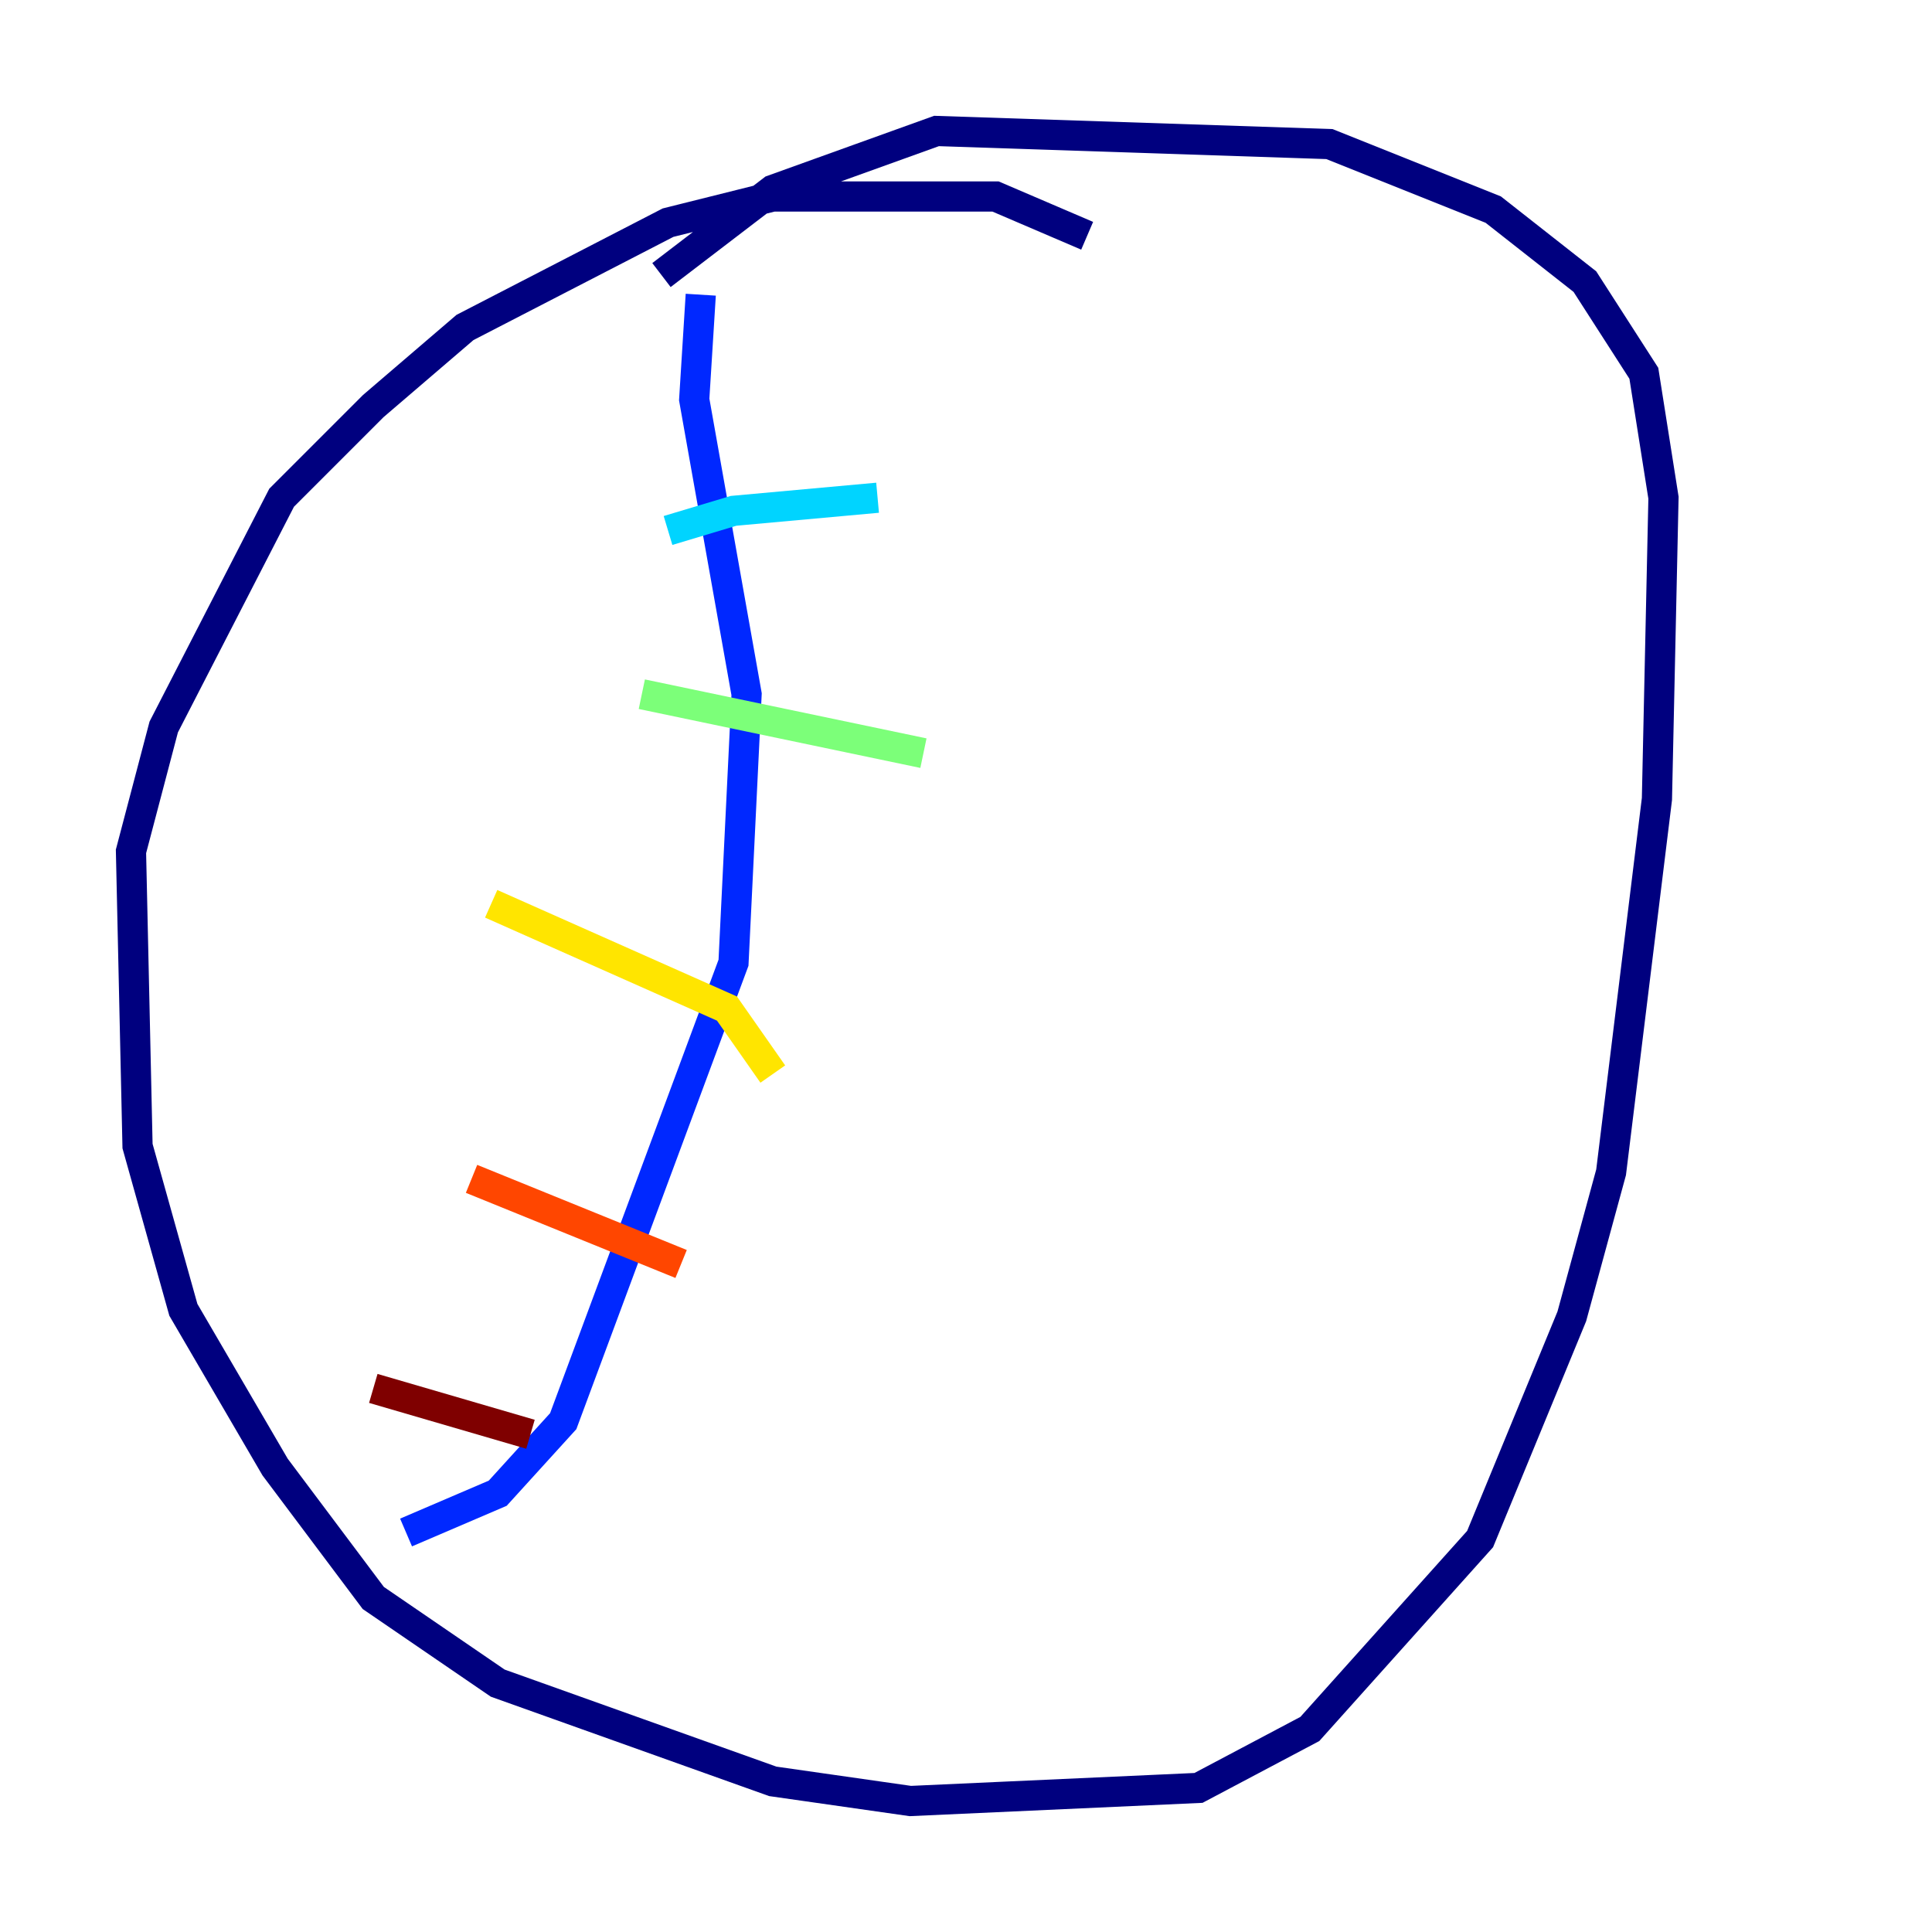 <?xml version="1.0" encoding="utf-8" ?>
<svg baseProfile="tiny" height="128" version="1.2" viewBox="0,0,128,128" width="128" xmlns="http://www.w3.org/2000/svg" xmlns:ev="http://www.w3.org/2001/xml-events" xmlns:xlink="http://www.w3.org/1999/xlink"><defs /><polyline fill="none" points="72.027,15.62 65.953,13.017 51.2,13.017 44.258,14.752 30.807,21.695 24.732,26.902 18.658,32.976 10.848,48.163 8.678,56.407 9.112,75.932 12.149,86.78 18.224,97.193 24.732,105.871 32.976,111.512 51.2,118.02 60.312,119.322 79.403,118.454 86.78,114.549 98.061,101.966 104.136,87.214 106.739,77.668 109.776,52.936 110.21,32.976 108.909,24.732 105.003,18.658 98.929,13.885 88.081,9.546 62.047,8.678 51.2,12.583 43.824,18.224" stroke="#00007f" stroke-width="2" /><polyline fill="none" points="46.427,19.525 45.993,26.468 49.464,45.993 48.597,63.783 37.315,94.156 32.976,98.929 26.902,101.532" stroke="#0028ff" stroke-width="2" /><polyline fill="none" points="44.258,35.146 48.597,33.844 58.142,32.976" stroke="#00d4ff" stroke-width="2" /><polyline fill="none" points="42.522,45.993 61.18,49.898" stroke="#7cff79" stroke-width="2" /><polyline fill="none" points="32.542,59.878 48.163,66.82 51.2,71.159" stroke="#ffe500" stroke-width="2" /><polyline fill="none" points="31.241,78.102 45.125,83.742" stroke="#ff4600" stroke-width="2" /><polyline fill="none" points="24.732,91.986 35.146,95.024" stroke="#7f0000" stroke-width="2" /></svg>